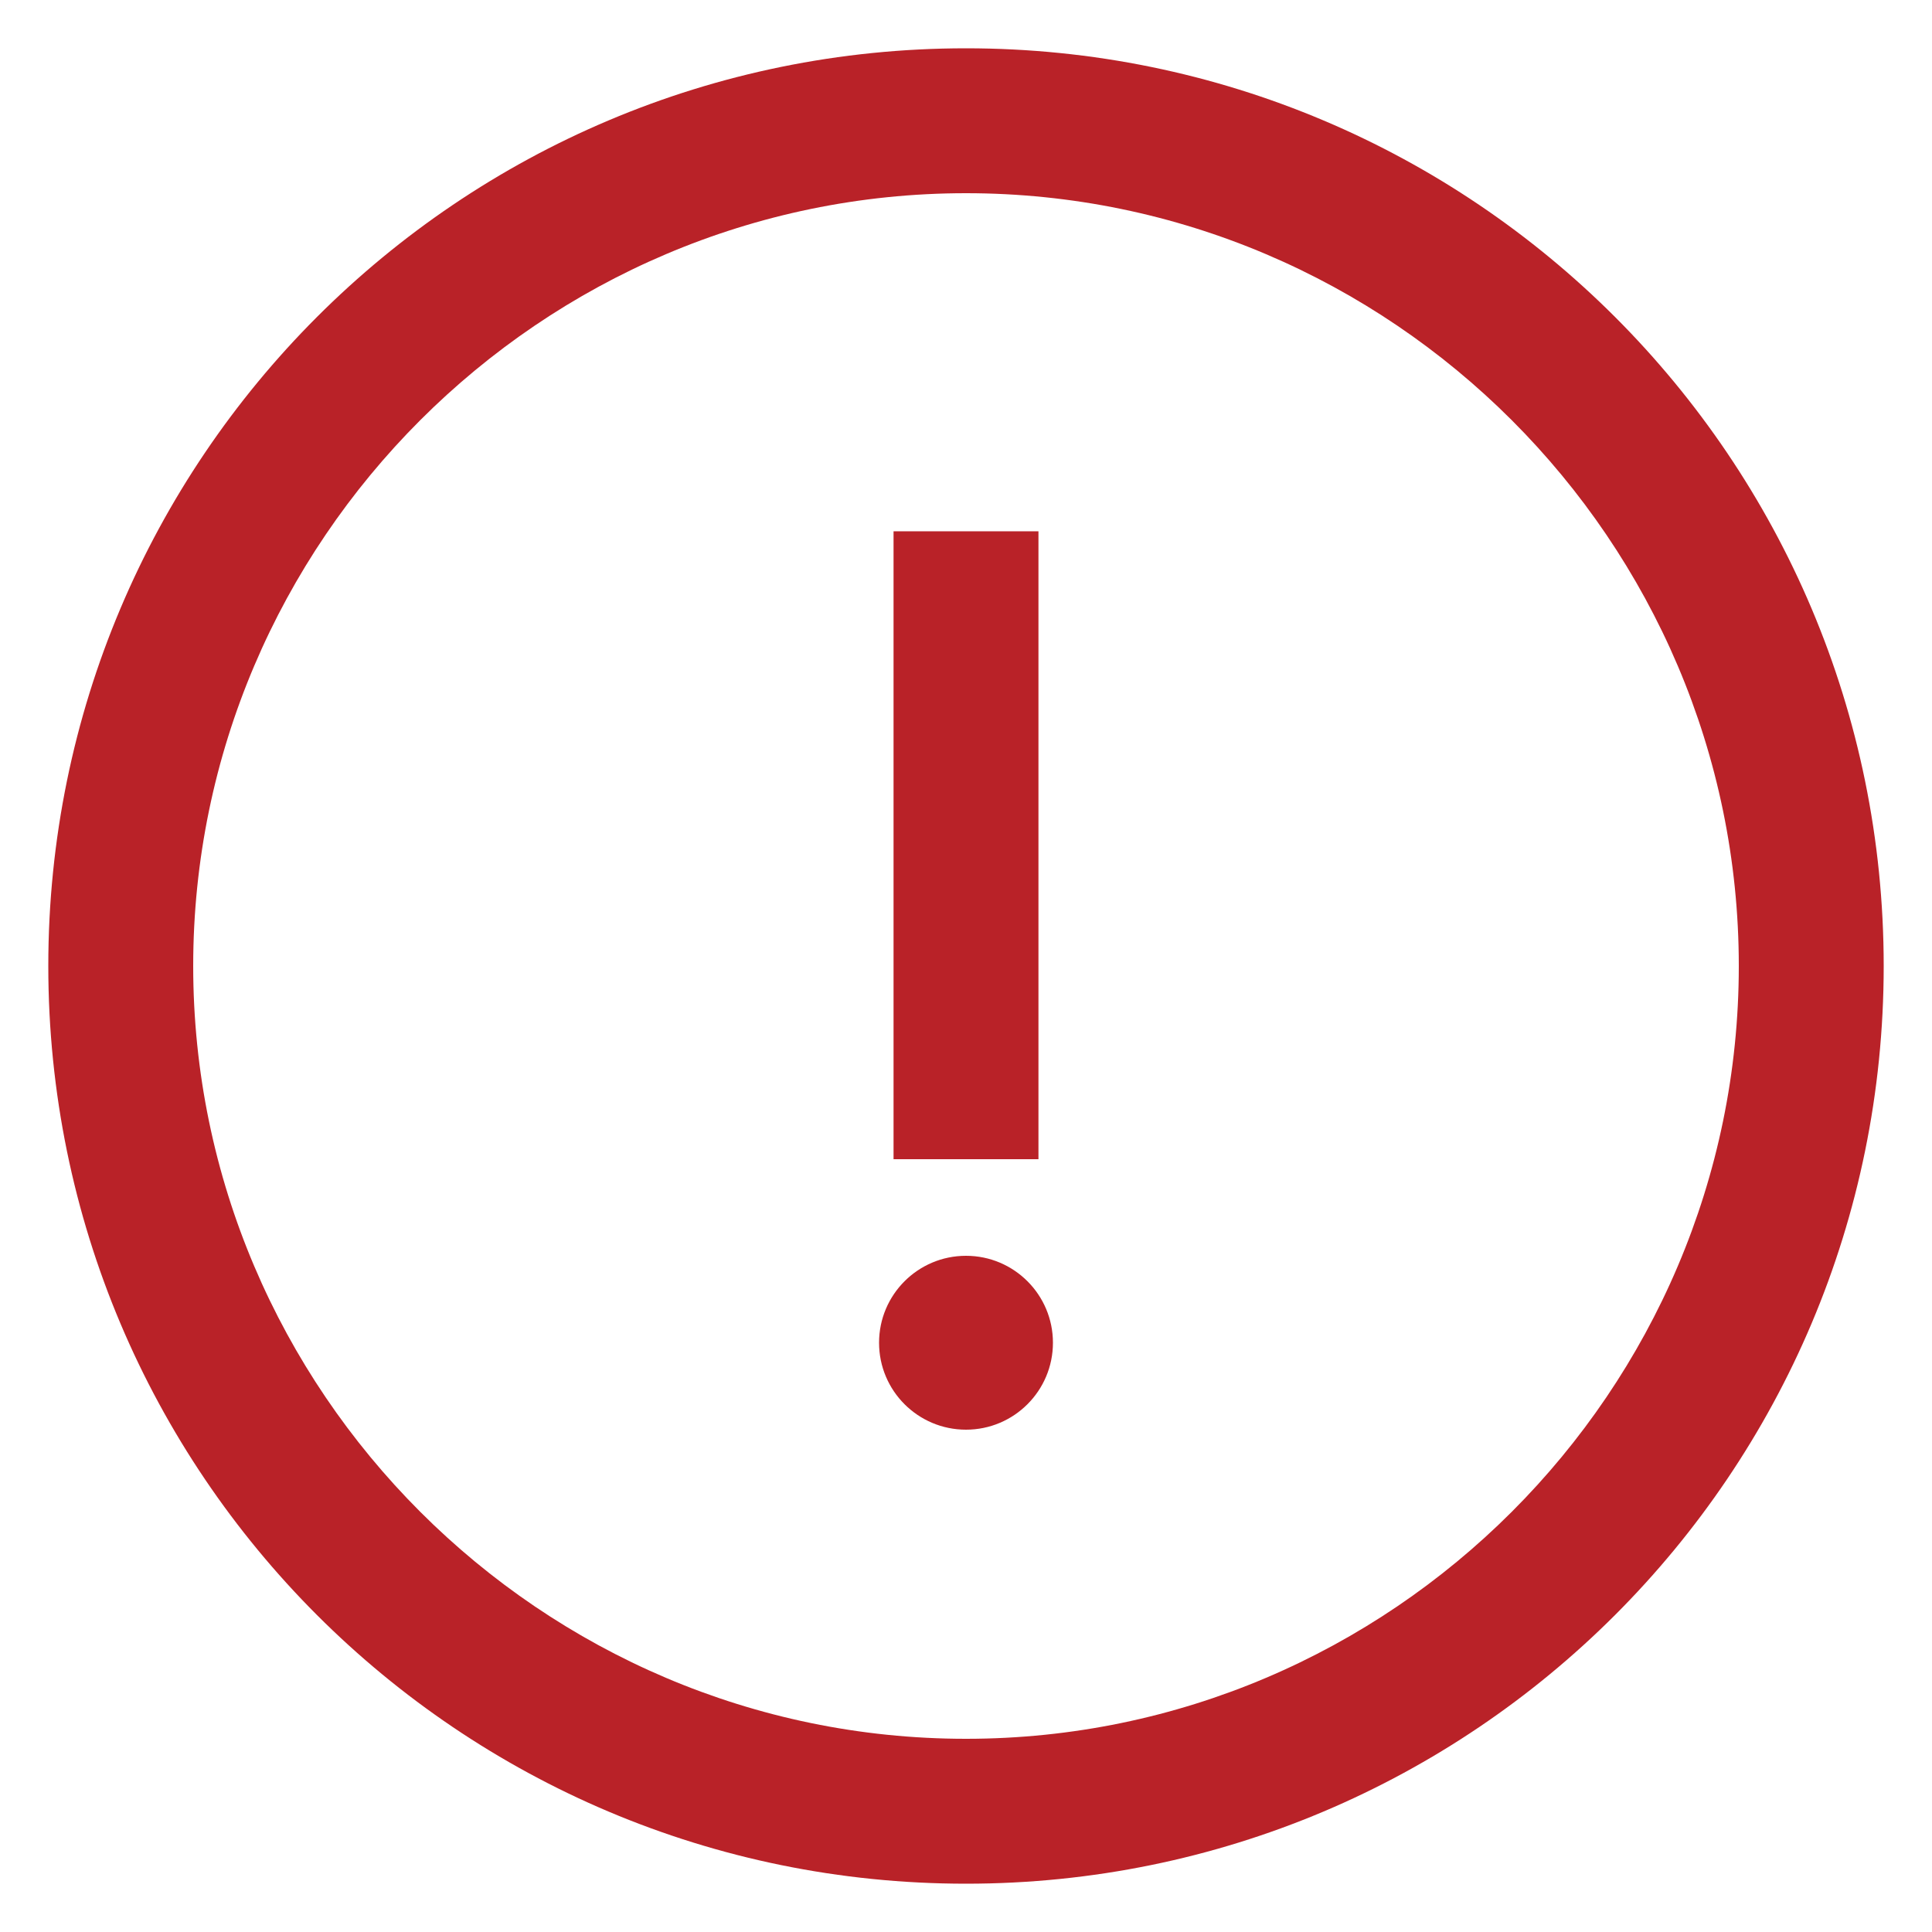 <?xml version="1.0" encoding="utf-8"?>
<!-- Generator: Adobe Illustrator 22.1.0, SVG Export Plug-In . SVG Version: 6.00 Build 0)  -->
<svg version="1.1" id="Layer_1" xmlns="http://www.w3.org/2000/svg" xmlns:xlink="http://www.w3.org/1999/xlink" x="0px" y="0px"
	 viewBox="0 0 40 40" style="enable-background:new 0 0 40 40;" xml:space="preserve">
<style type="text/css">
	.st0{fill:#B92228;}
</style>
<path class="st0" d="M20,39C9.5,39,1,30.5,1,20S9.5,1,20,1s19,8.5,19,19S30.5,39,20,39z M20,4C11.2,4,4,11.2,4,20s7.2,16,16,16
	s16-7.2,16-16S28.8,4,20,4z"/>
<circle class="st0" cx="20" cy="27.8" r="1.8"/>
<rect x="18.5" y="11" class="st0" width="3" height="13"/>
</svg>
